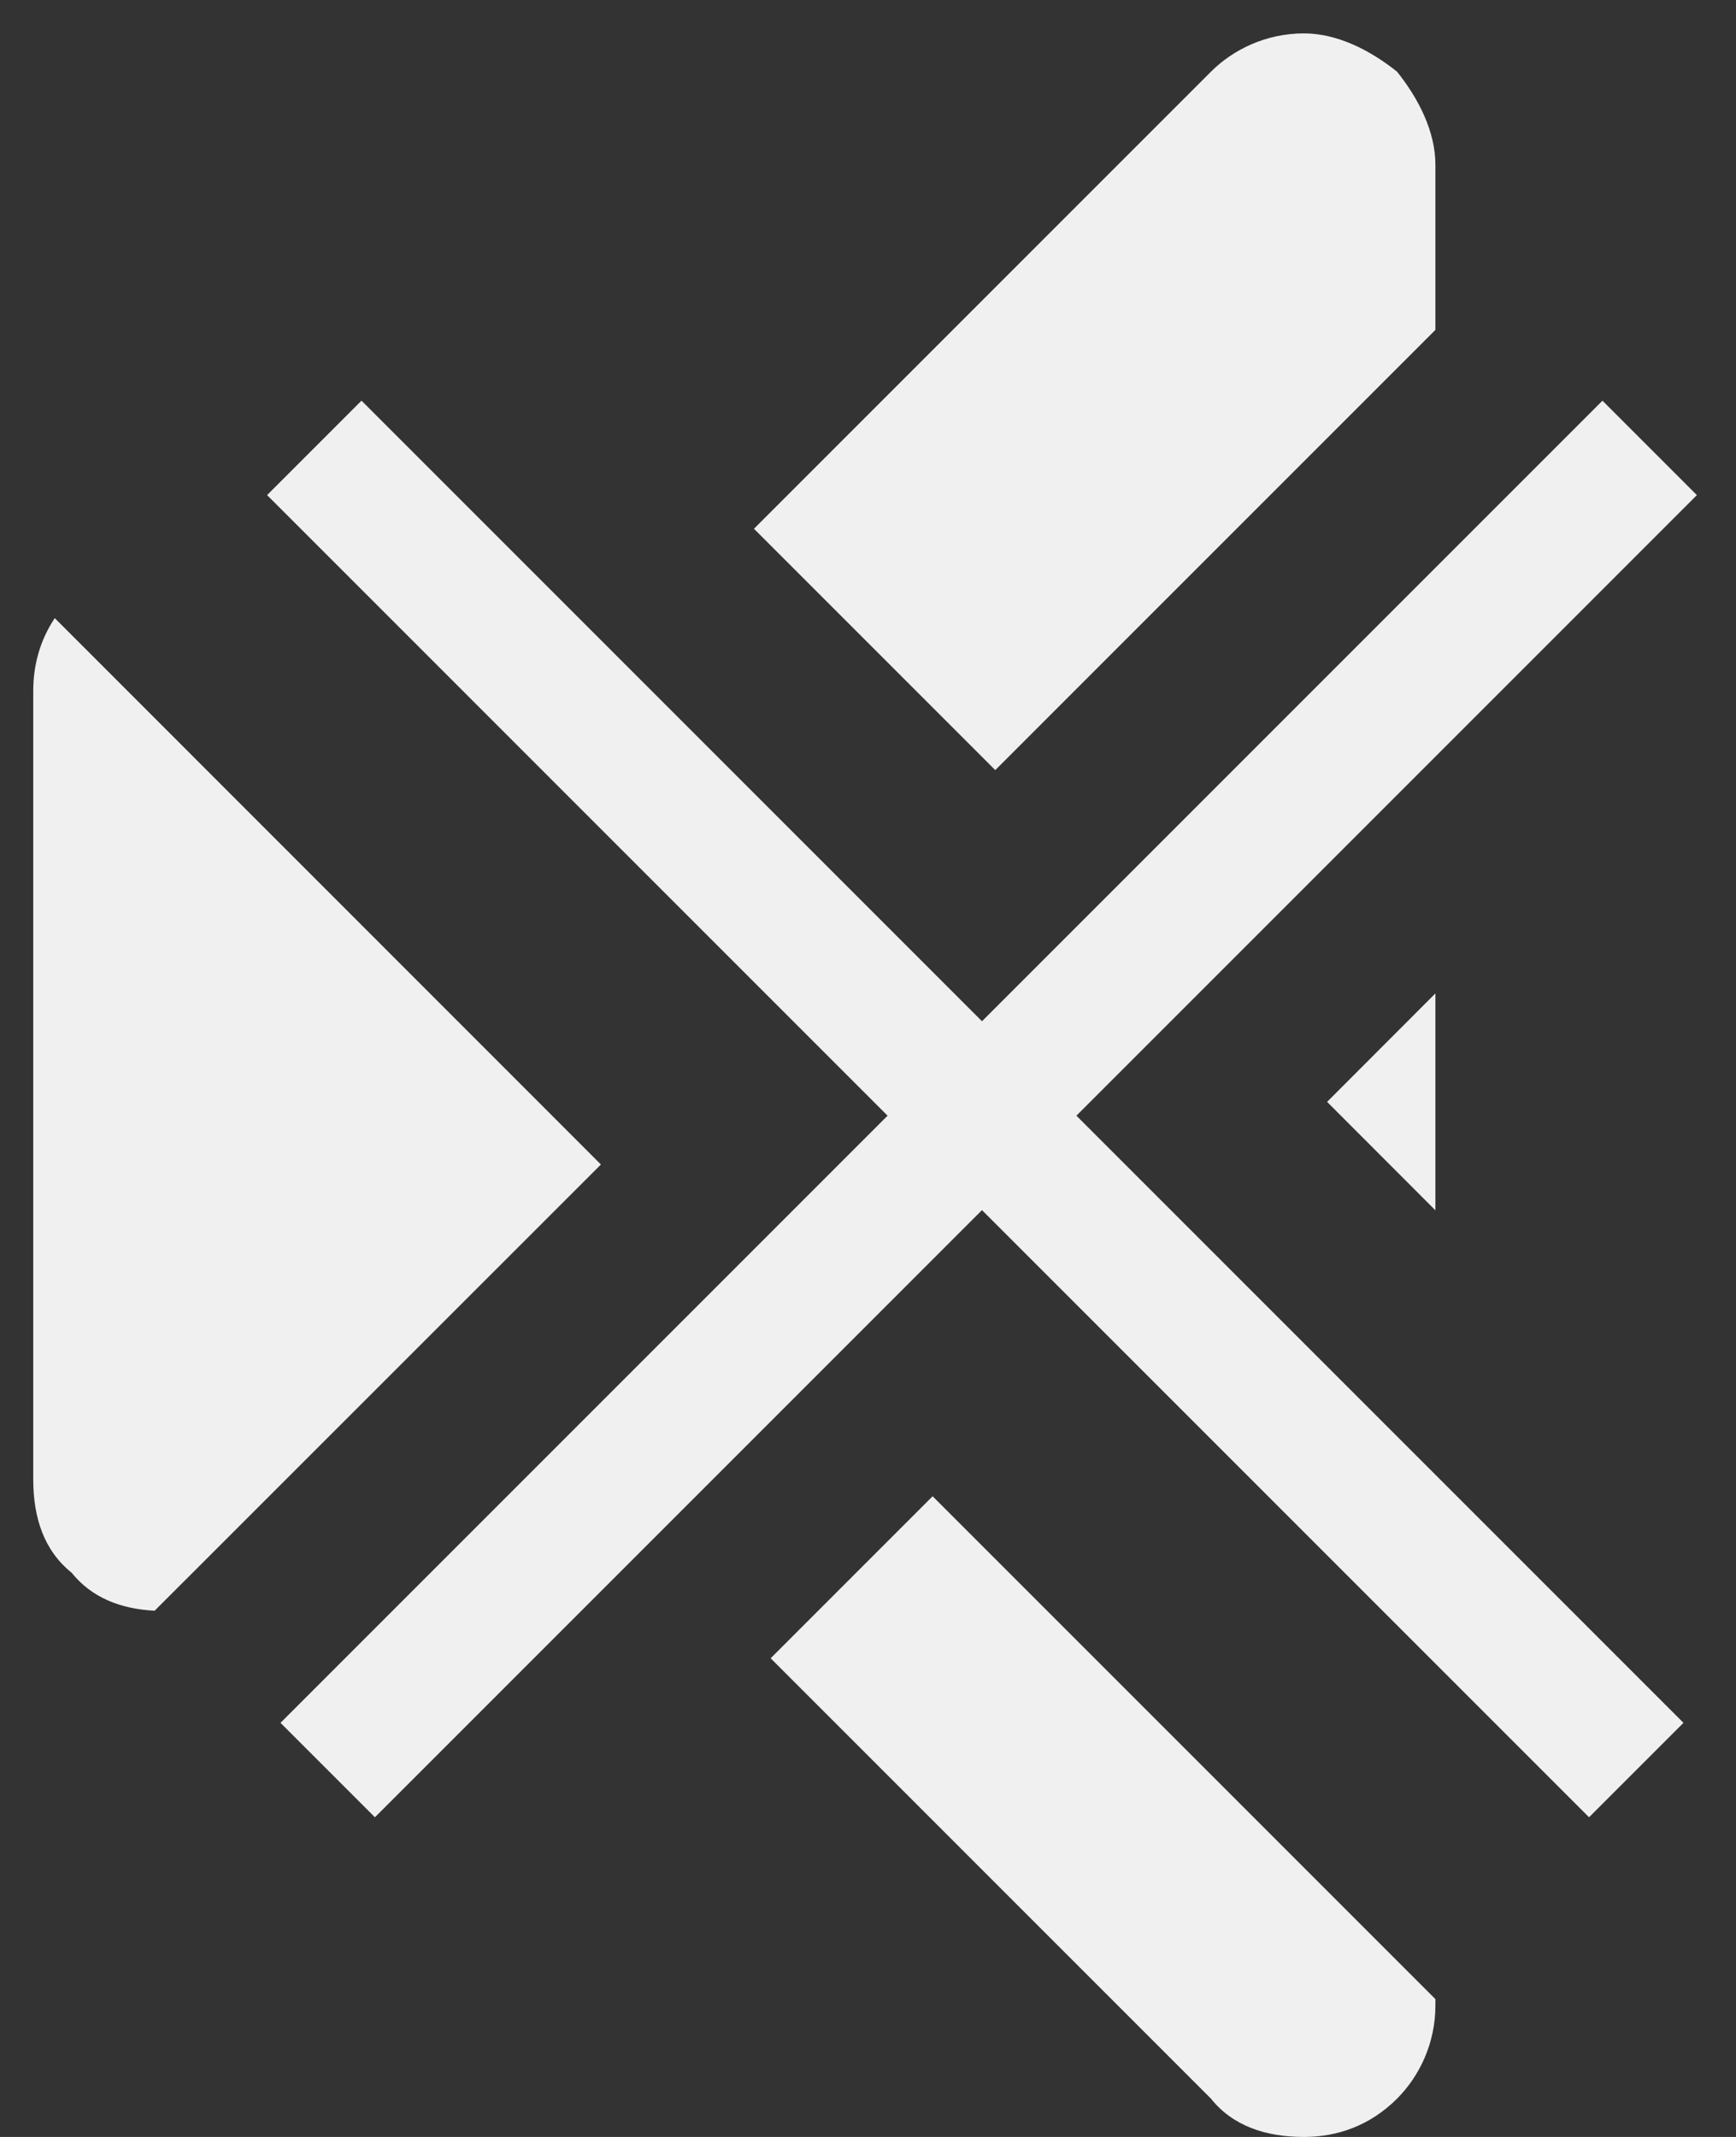<svg width="13" height="16" viewBox="0 0 13 16" fill="none" xmlns="http://www.w3.org/2000/svg">
<rect x="0" y="0" width="13" height="16" fill="#333333" stroke="none"/>
<rect x="12" y="3" width="1" height="14" transform="rotate(45 12 3)" fill="#F0F0F0"/>
<rect x="2" y="3.707" width="1" height="14" transform="rotate(-45 2 3.707)" fill="#F0F0F0"/>
<path fill-rule="evenodd" clip-rule="evenodd" d="M10.462 0.537C10.626 0.742 10.749 0.988 10.749 1.234V2.47L7.453 5.766L5.646 3.959L9.068 0.537C9.232 0.373 9.478 0.25 9.765 0.25C10.011 0.25 10.257 0.373 10.462 0.537ZM0.41 4.628C0.297 4.798 0.249 4.985 0.249 5.172V11.078C0.249 11.365 0.331 11.611 0.536 11.775C0.686 11.962 0.903 12.047 1.158 12.06L4.5 8.719L0.41 4.628ZM5.771 12.416L9.068 15.713C9.232 15.918 9.478 16 9.765 16C10.011 16 10.257 15.918 10.462 15.713C10.626 15.549 10.749 15.303 10.749 15.016V14.968L6.984 11.203L5.771 12.416ZM10.749 9.062V7.438L9.938 8.25L10.749 9.062Z" fill="#F0F0F0"/>
</svg>
